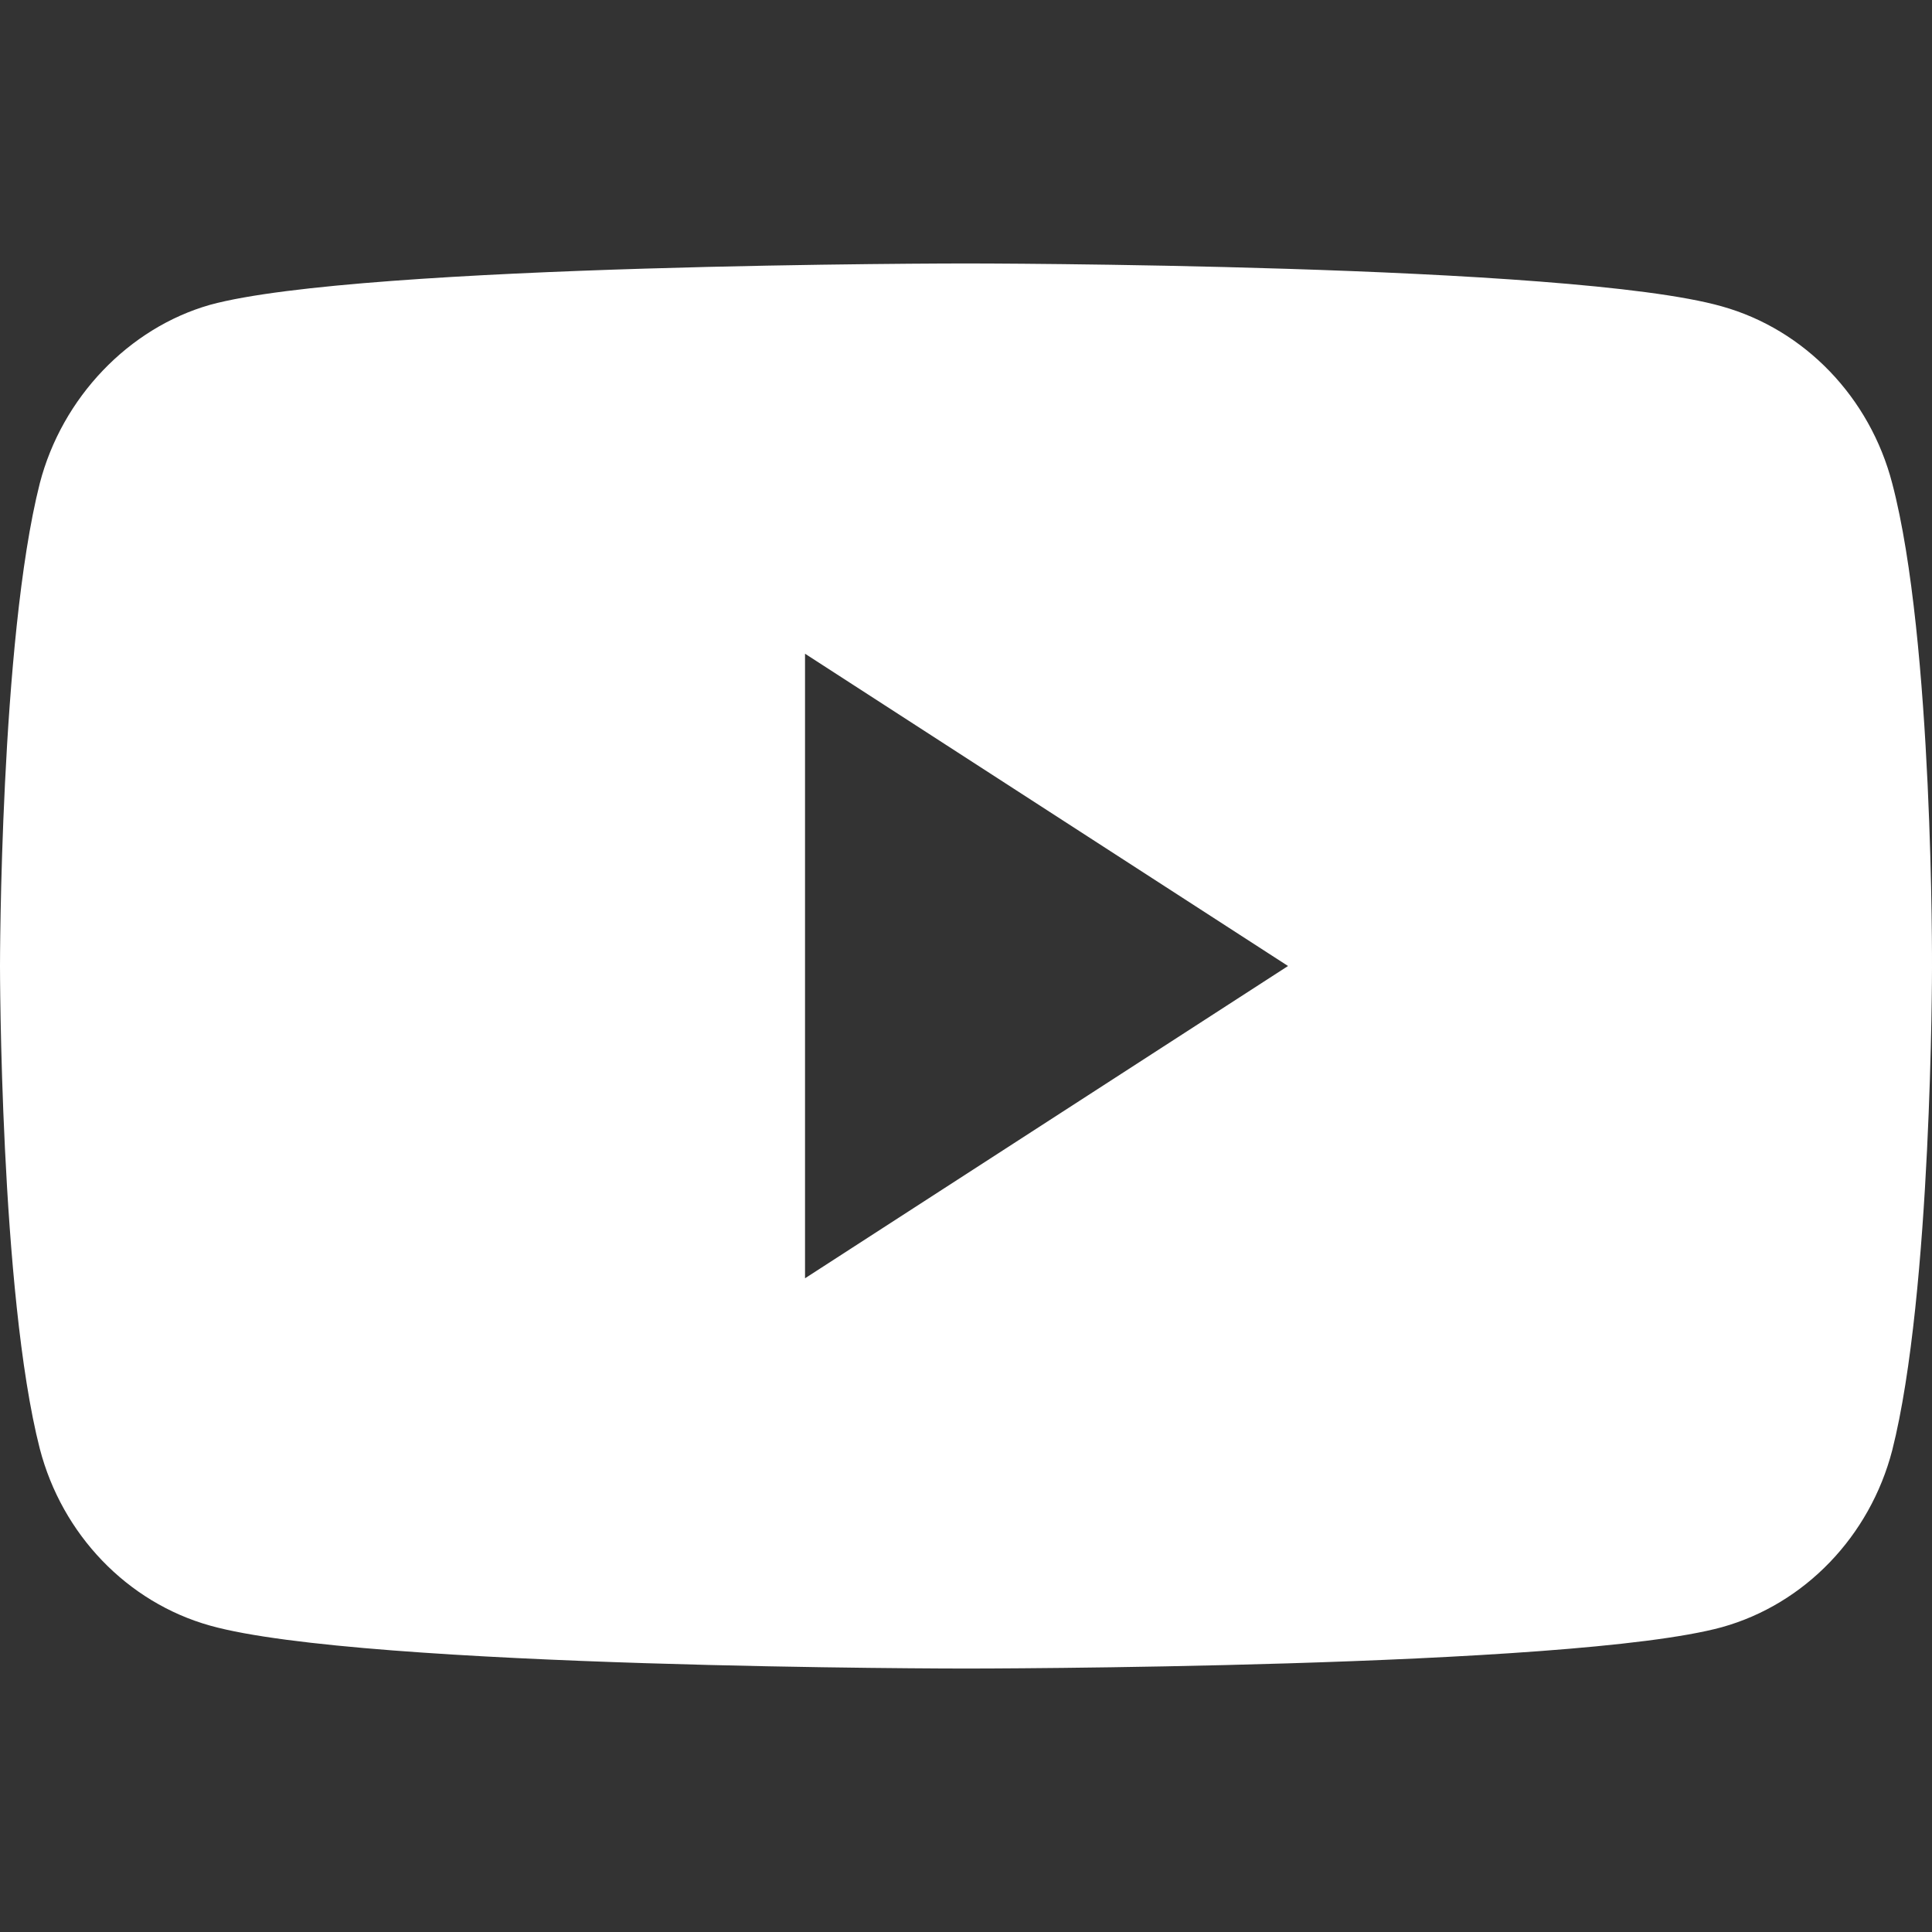 <svg viewBox="0 0 22 22" version="1.1" xmlns="http://www.w3.org/2000/svg" xmlns:xlink="http://www.w3.org/1999/xlink">
    <rect x="0" y="0" width="22" height="22" fill="#333333" stroke="none"/>
    <g stroke="none" fill-rule="evenodd">
        <g transform="translate(0, 3)" fill="#FFFFFF">
            <path d="M19.608,0.489 C20.55,0.753 21.293,1.525 21.547,2.504 C22.018,4.292 22,8.019 22,8.019 C22,8.019 22,11.727 21.547,13.515 C21.293,14.494 20.55,15.266 19.608,15.529 C17.886,16 11,16 11,16 C11,16 4.132,16 2.392,15.511 C1.45,15.247 0.707,14.475 0.453,13.496 C0,11.727 0,8 0,8 C0,8 0,4.292 0.453,2.504 C0.707,1.525 1.468,0.734 2.392,0.471 C4.114,0 11,0 11,0 C11,0 17.886,0 19.608,0.489 Z M14.667,8 L9.167,4.444 L9.167,11.556 L14.667,8 Z"></path>
        </g>
    </g>
</svg>
